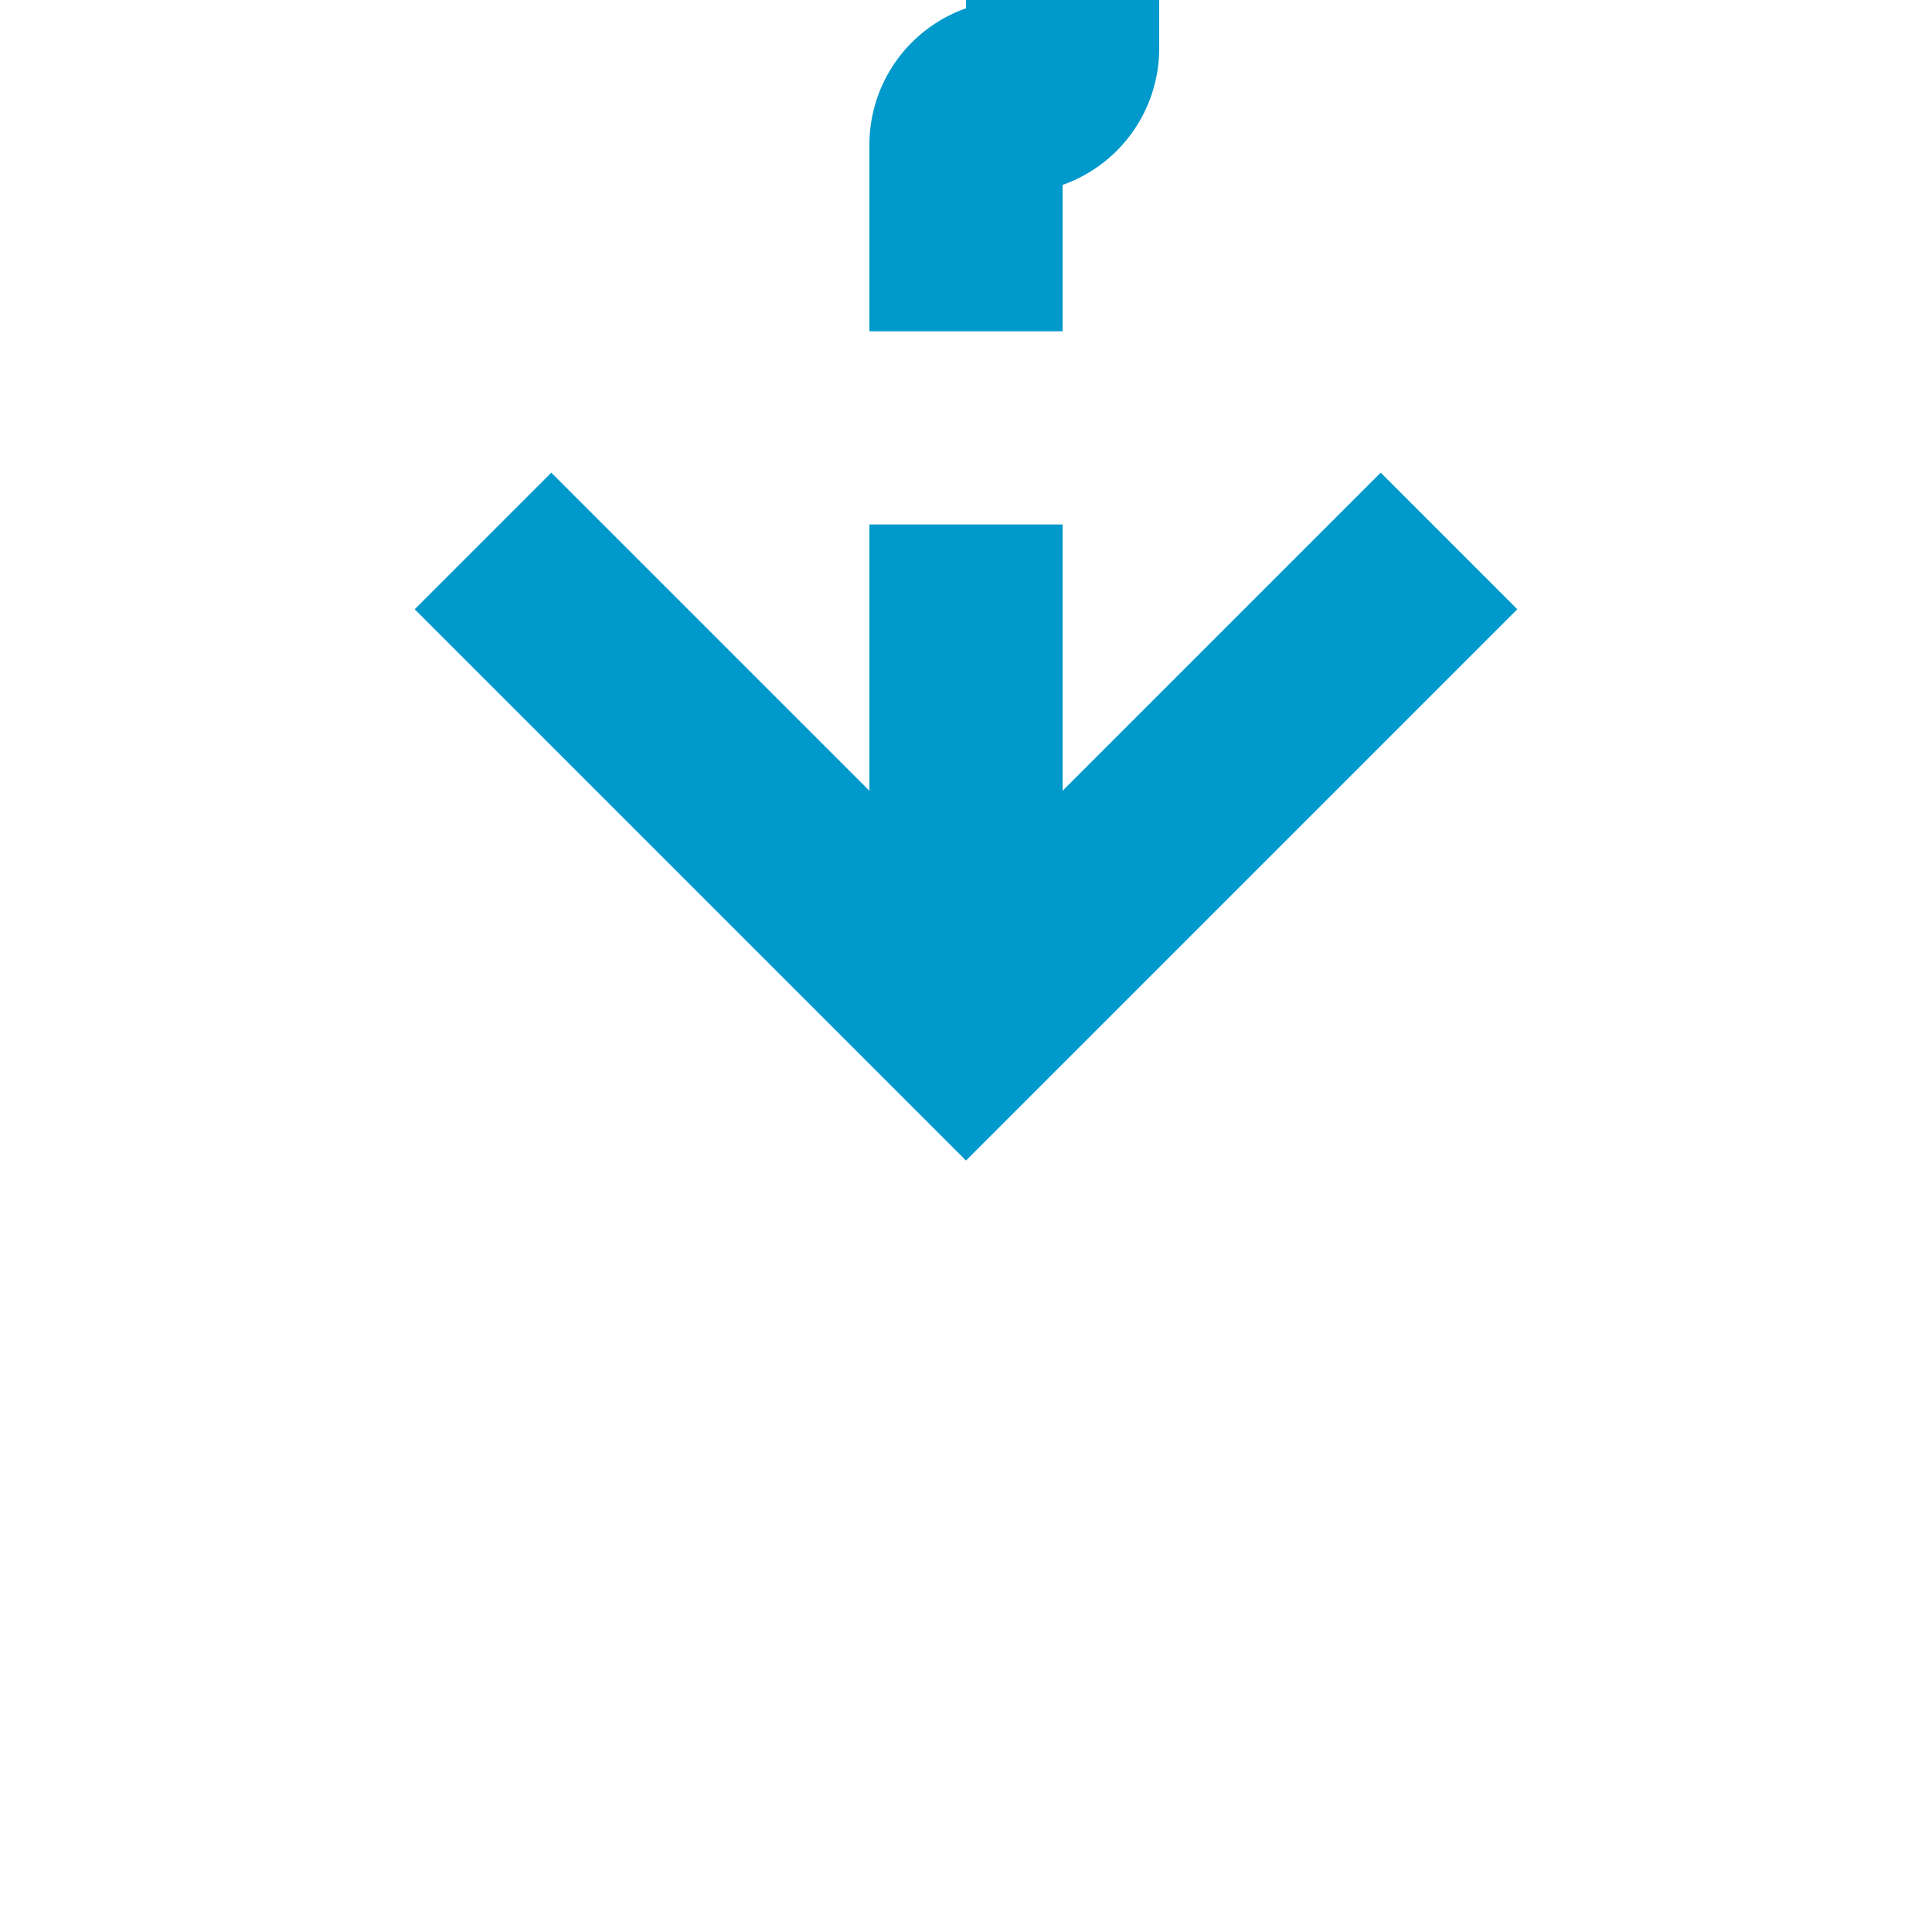 ﻿<?xml version="1.0" encoding="utf-8"?>
<svg version="1.1" xmlns:xlink="http://www.w3.org/1999/xlink" width="20px" height="20px" preserveAspectRatio="xMinYMid meet" viewBox="1834 1250  20 18" xmlns="http://www.w3.org/2000/svg">
  <path d="M 1845 975  L 1845 1249.5  A 0.5 0.5 0 0 1 1844.5 1250 A 0.5 0.5 0 0 0 1844 1250.5 L 1844 1259  " stroke-width="2" stroke-dasharray="6,2" stroke="#0099cc" fill="none" />
  <path d="M 1848.293 1253.893  L 1844 1258.186  L 1839.707 1253.893  L 1838.293 1255.307  L 1843.293 1260.307  L 1844 1261.014  L 1844.707 1260.307  L 1849.707 1255.307  L 1848.293 1253.893  Z " fill-rule="nonzero" fill="#0099cc" stroke="none" />
</svg>